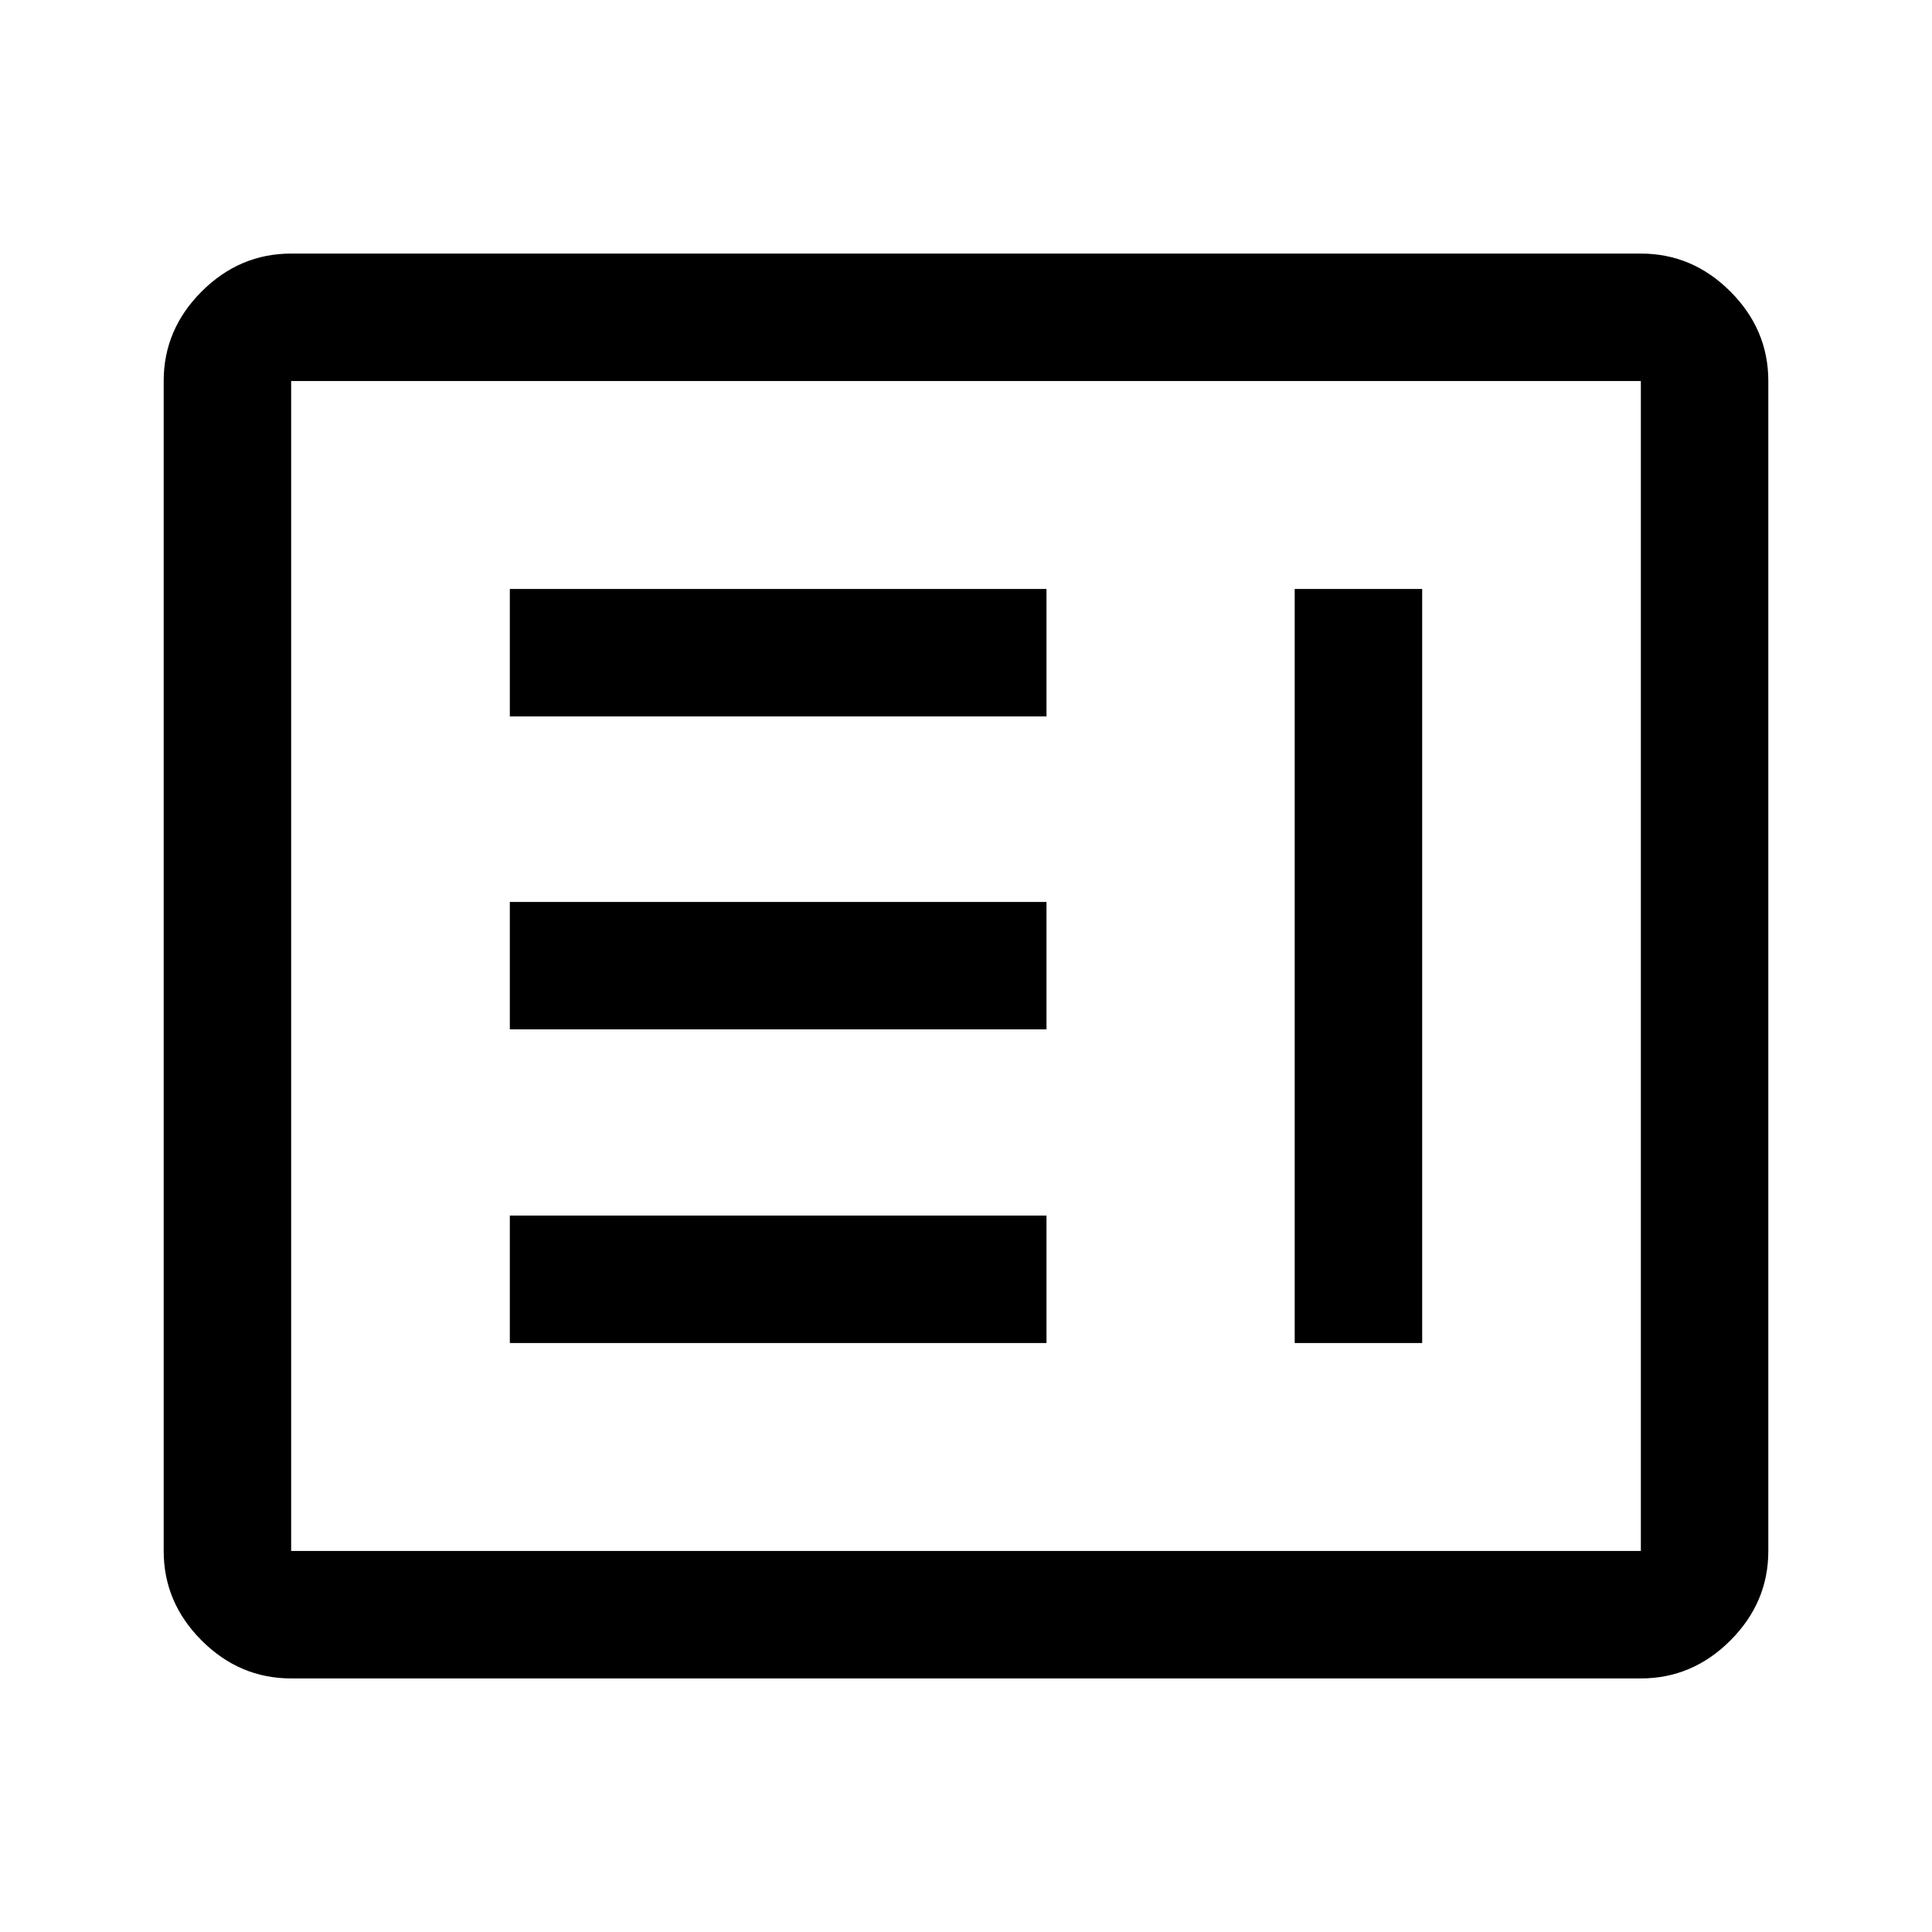 <svg xmlns="http://www.w3.org/2000/svg" height="40" viewBox="0 -960 960 960" width="40"><path d="M253.33-292.67H520V-356H253.33v63.33Zm390 0h63.34v-374.66h-63.34v374.66Zm-390-155.83H520v-63.33H253.33v63.33Zm0-155.5H520v-63.33H253.33V-604ZM144.67-126q-25.63 0-44.48-18.85-18.86-18.86-18.86-44.48v-581.34q0-25.62 18.86-44.48Q119.04-834 144.67-834h670.66q25.63 0 44.48 18.85 18.86 18.86 18.86 44.48v581.34q0 25.62-18.86 44.48Q840.96-126 815.33-126H144.67Zm0-63.33h670.66v-581.34H144.67v581.34Zm0 0v-581.34 581.34Z"/></svg>